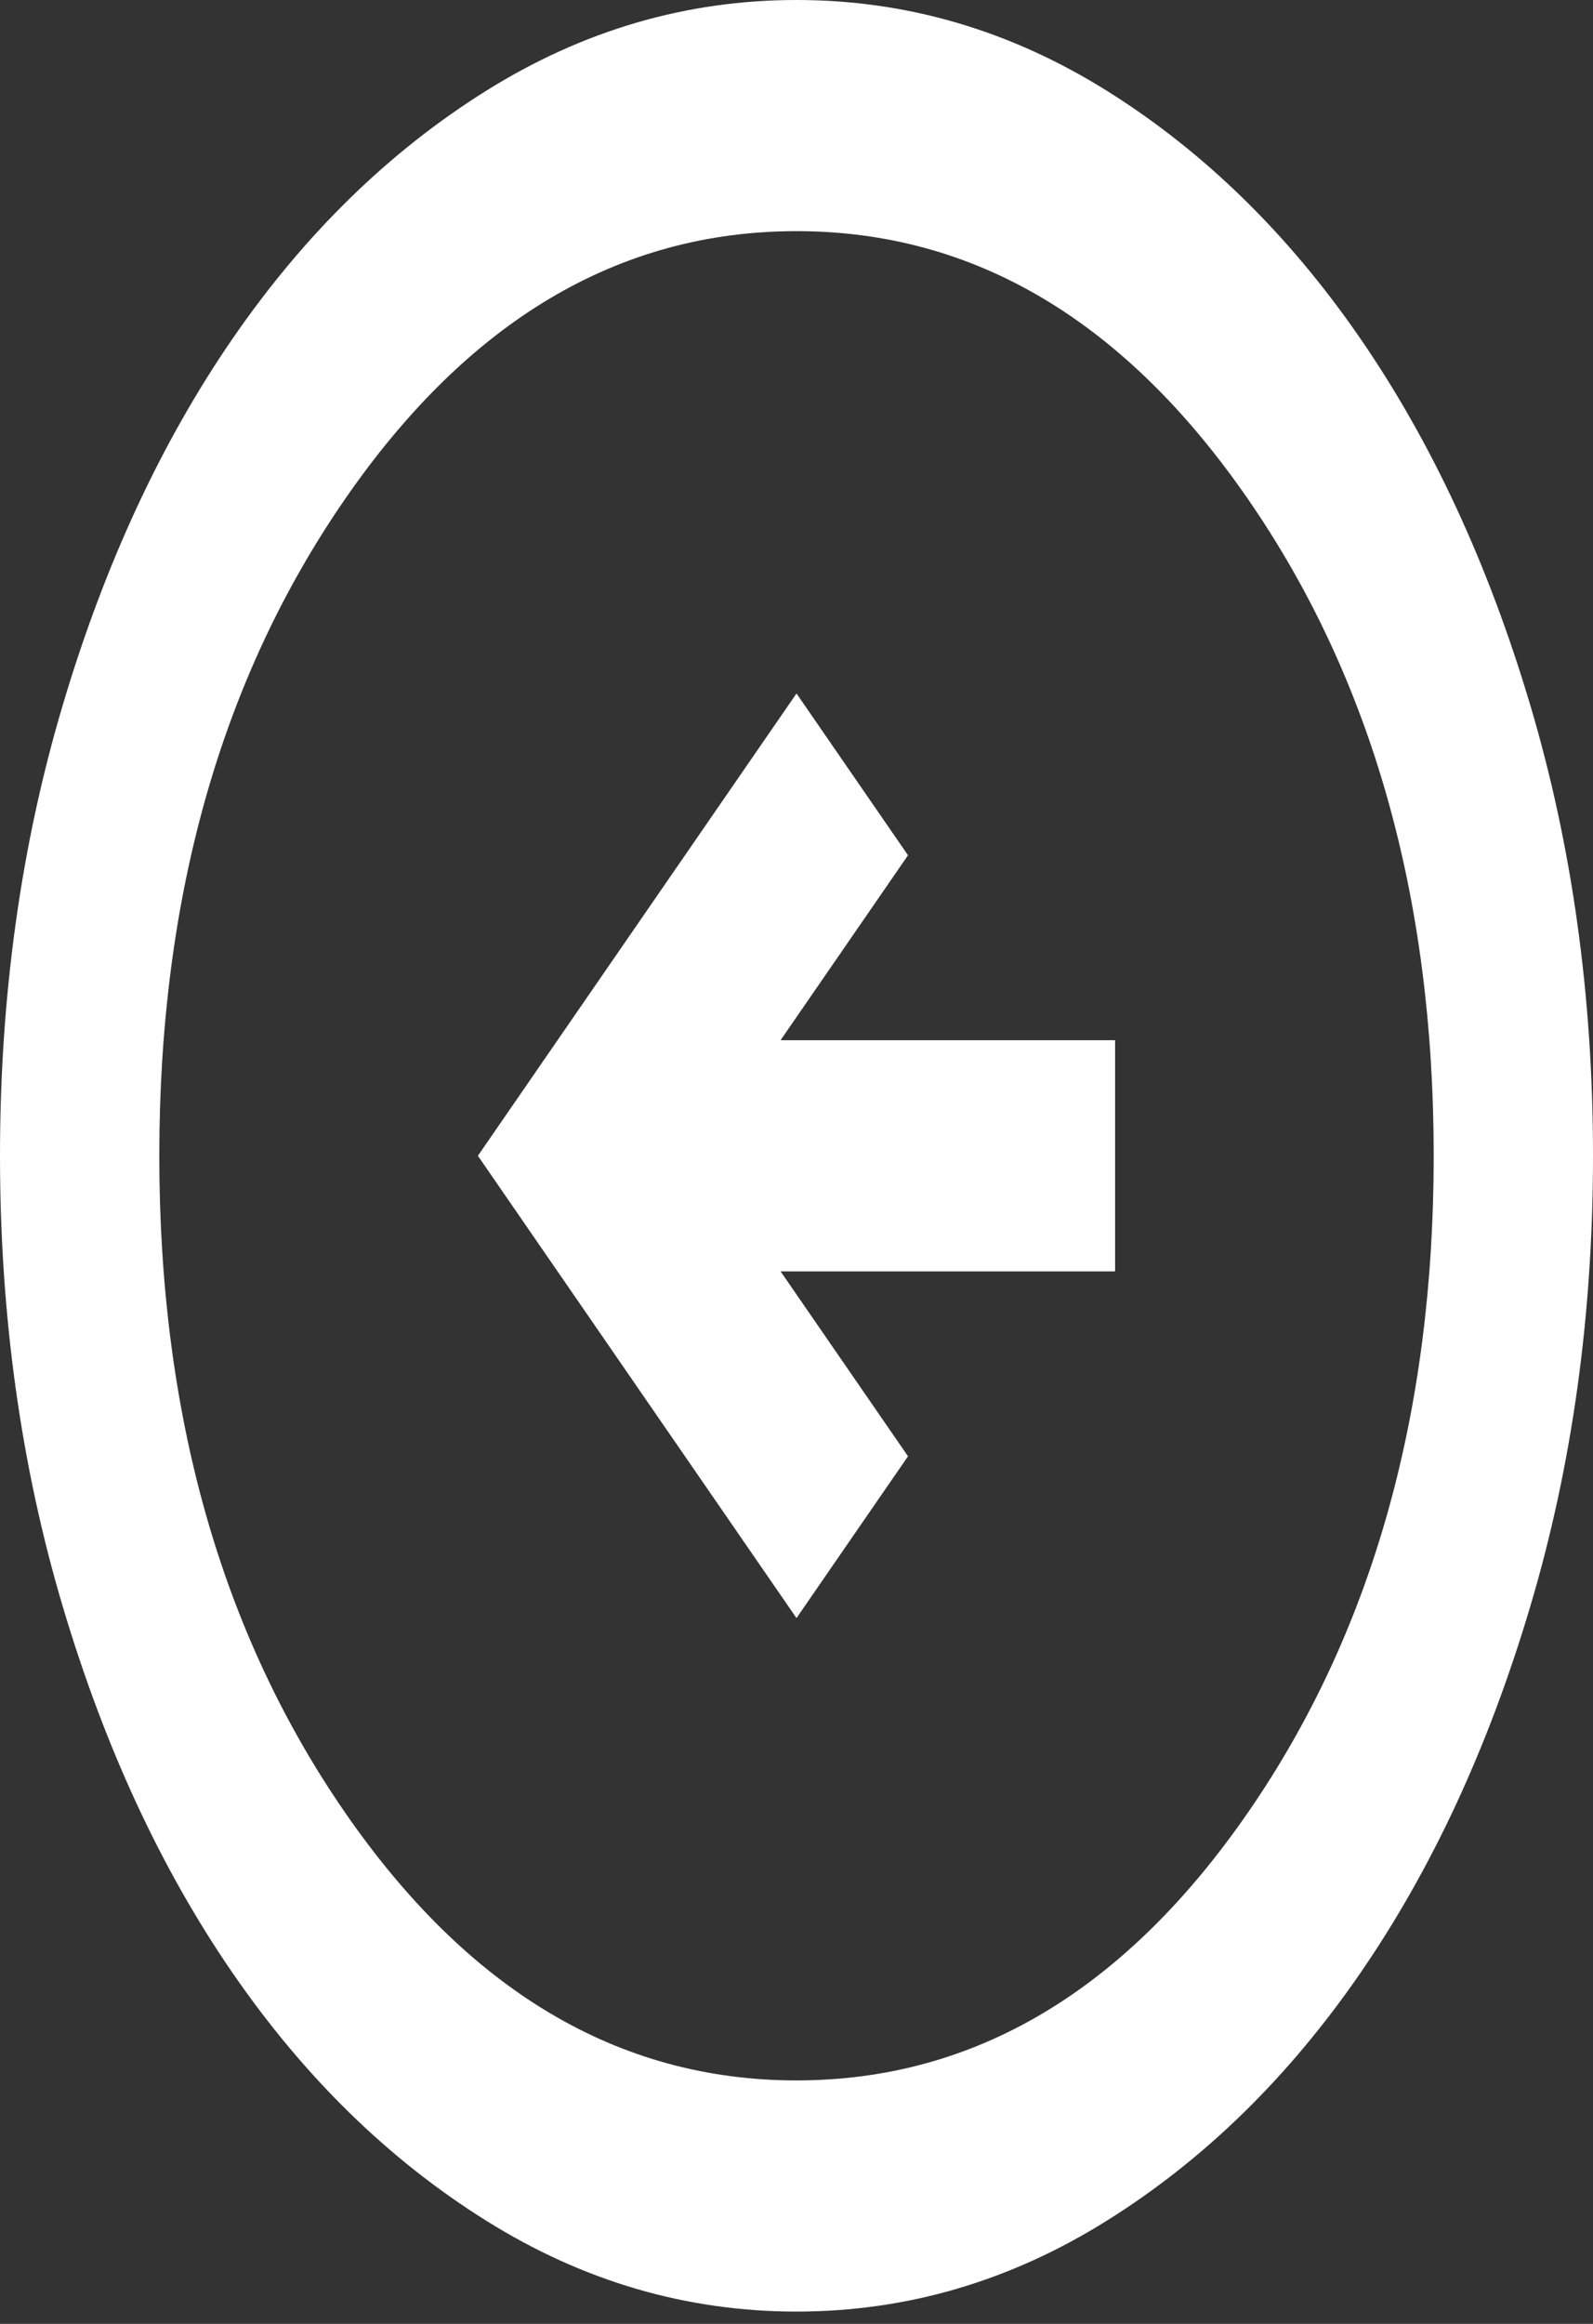 <svg width="72" height="105" viewBox="0 0 72 105" fill="none" xmlns="http://www.w3.org/2000/svg">
<rect x="0" y="0" width="72" height="105" fill="#333333" stroke="none"/>
<path d="M36 73.11L41.04 65.799L35.28 57.444H50.4V46.999H35.28L41.04 38.644L36 31.333L21.6 52.222L36 73.11ZM36 104.443C31.02 104.443 26.34 103.072 21.96 100.328C17.58 97.588 13.77 93.868 10.53 89.169C7.29 84.469 4.726 78.942 2.837 72.588C0.946 66.234 0 59.446 0 52.222C0 44.998 0.946 38.209 2.837 31.855C4.726 25.502 7.29 19.975 10.53 15.275C13.77 10.575 17.58 6.853 21.96 4.11C26.34 1.37 31.02 0 36 0C40.98 0 45.66 1.37 50.04 4.11C54.42 6.853 58.23 10.575 61.47 15.275C64.71 19.975 67.274 25.502 69.163 31.855C71.054 38.209 72 44.998 72 52.222C72 59.446 71.054 66.234 69.163 72.588C67.274 78.942 64.71 84.469 61.47 89.169C58.23 93.868 54.42 97.588 50.04 100.328C45.66 103.072 40.98 104.443 36 104.443ZM36 93.999C44.04 93.999 50.85 89.952 56.43 81.858C62.01 73.763 64.8 63.885 64.8 52.222C64.8 40.559 62.01 30.68 56.43 22.586C50.85 14.492 44.04 10.444 36 10.444C27.96 10.444 21.15 14.492 15.57 22.586C9.99 30.68 7.2 40.559 7.2 52.222C7.2 63.885 9.99 73.763 15.57 81.858C21.15 89.952 27.96 93.999 36 93.999Z" fill="white"/>
</svg>
